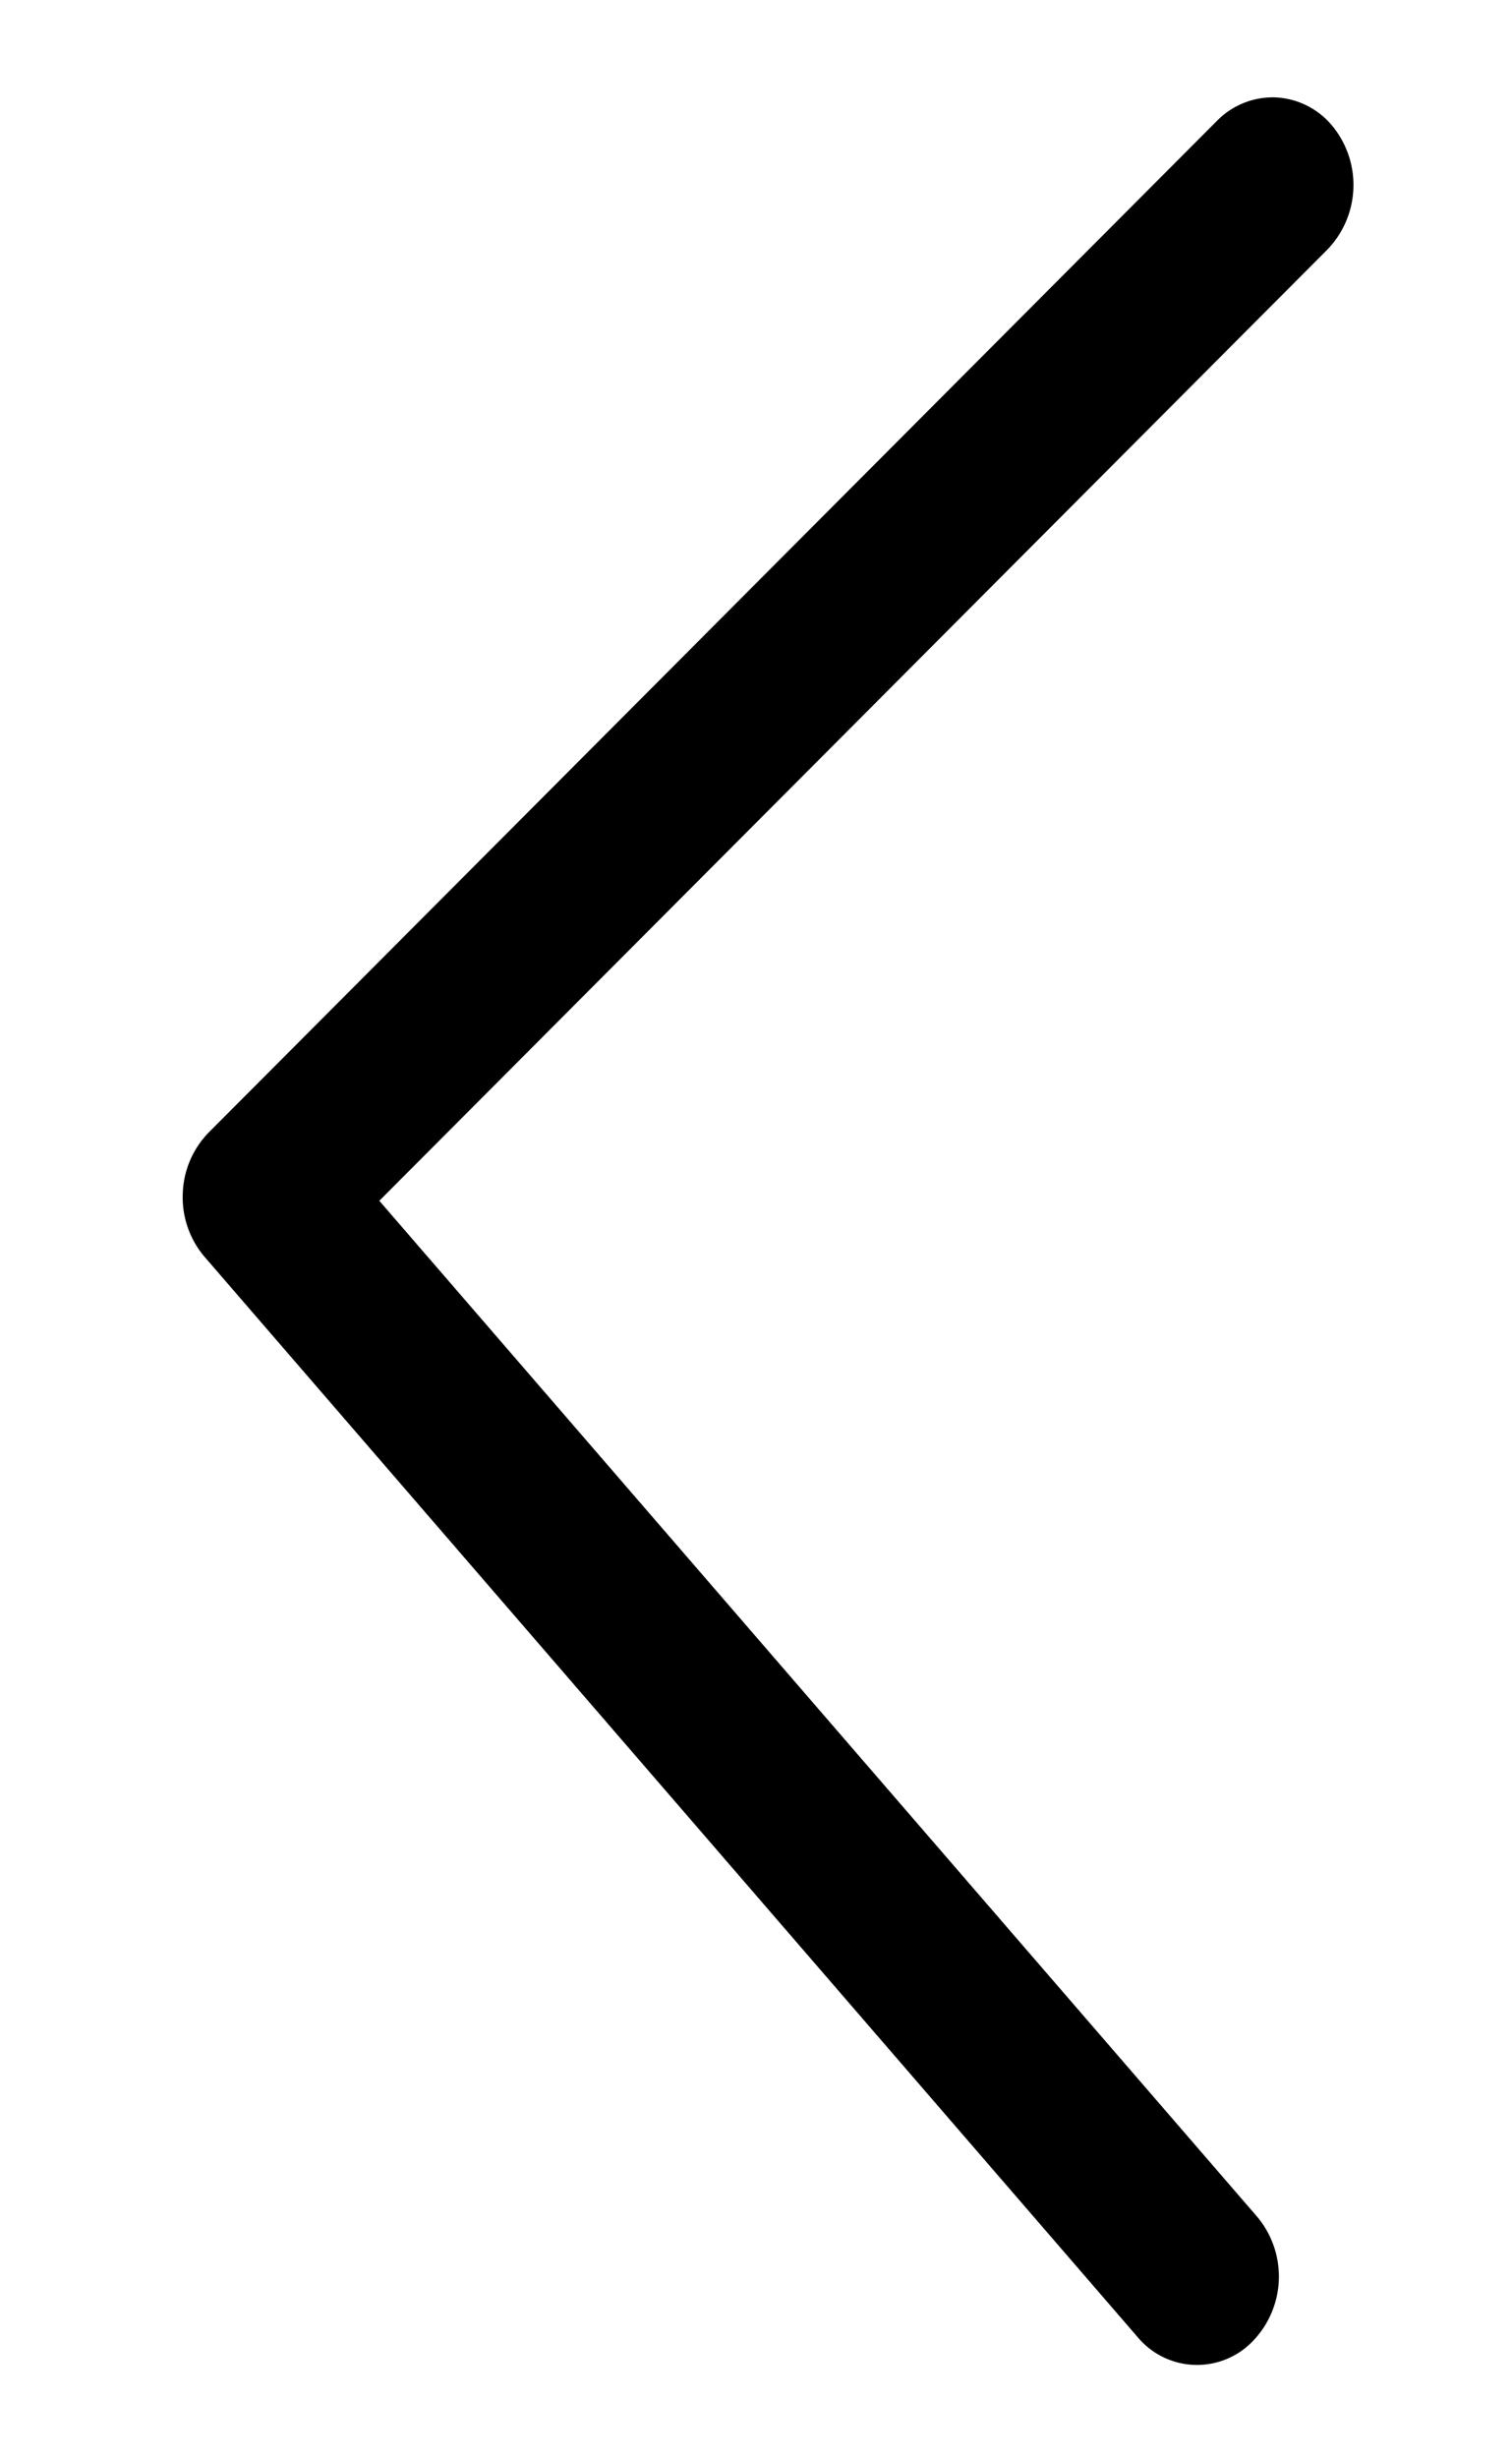 <svg width="8" height="13" fill="none" xmlns="http://www.w3.org/2000/svg"><path d="M1.082 6.646L6.02 12.36a.409.409 0 00.609.02.492.492 0 00.023-.657L2.007 6.35l5.016-5.03a.492.492 0 00.024-.657.414.414 0 00-.3-.148.414.414 0 00-.309.125L1.106 5.987a.484.484 0 00-.139.325.485.485 0 00.115.334z" fill="#000"/></svg>